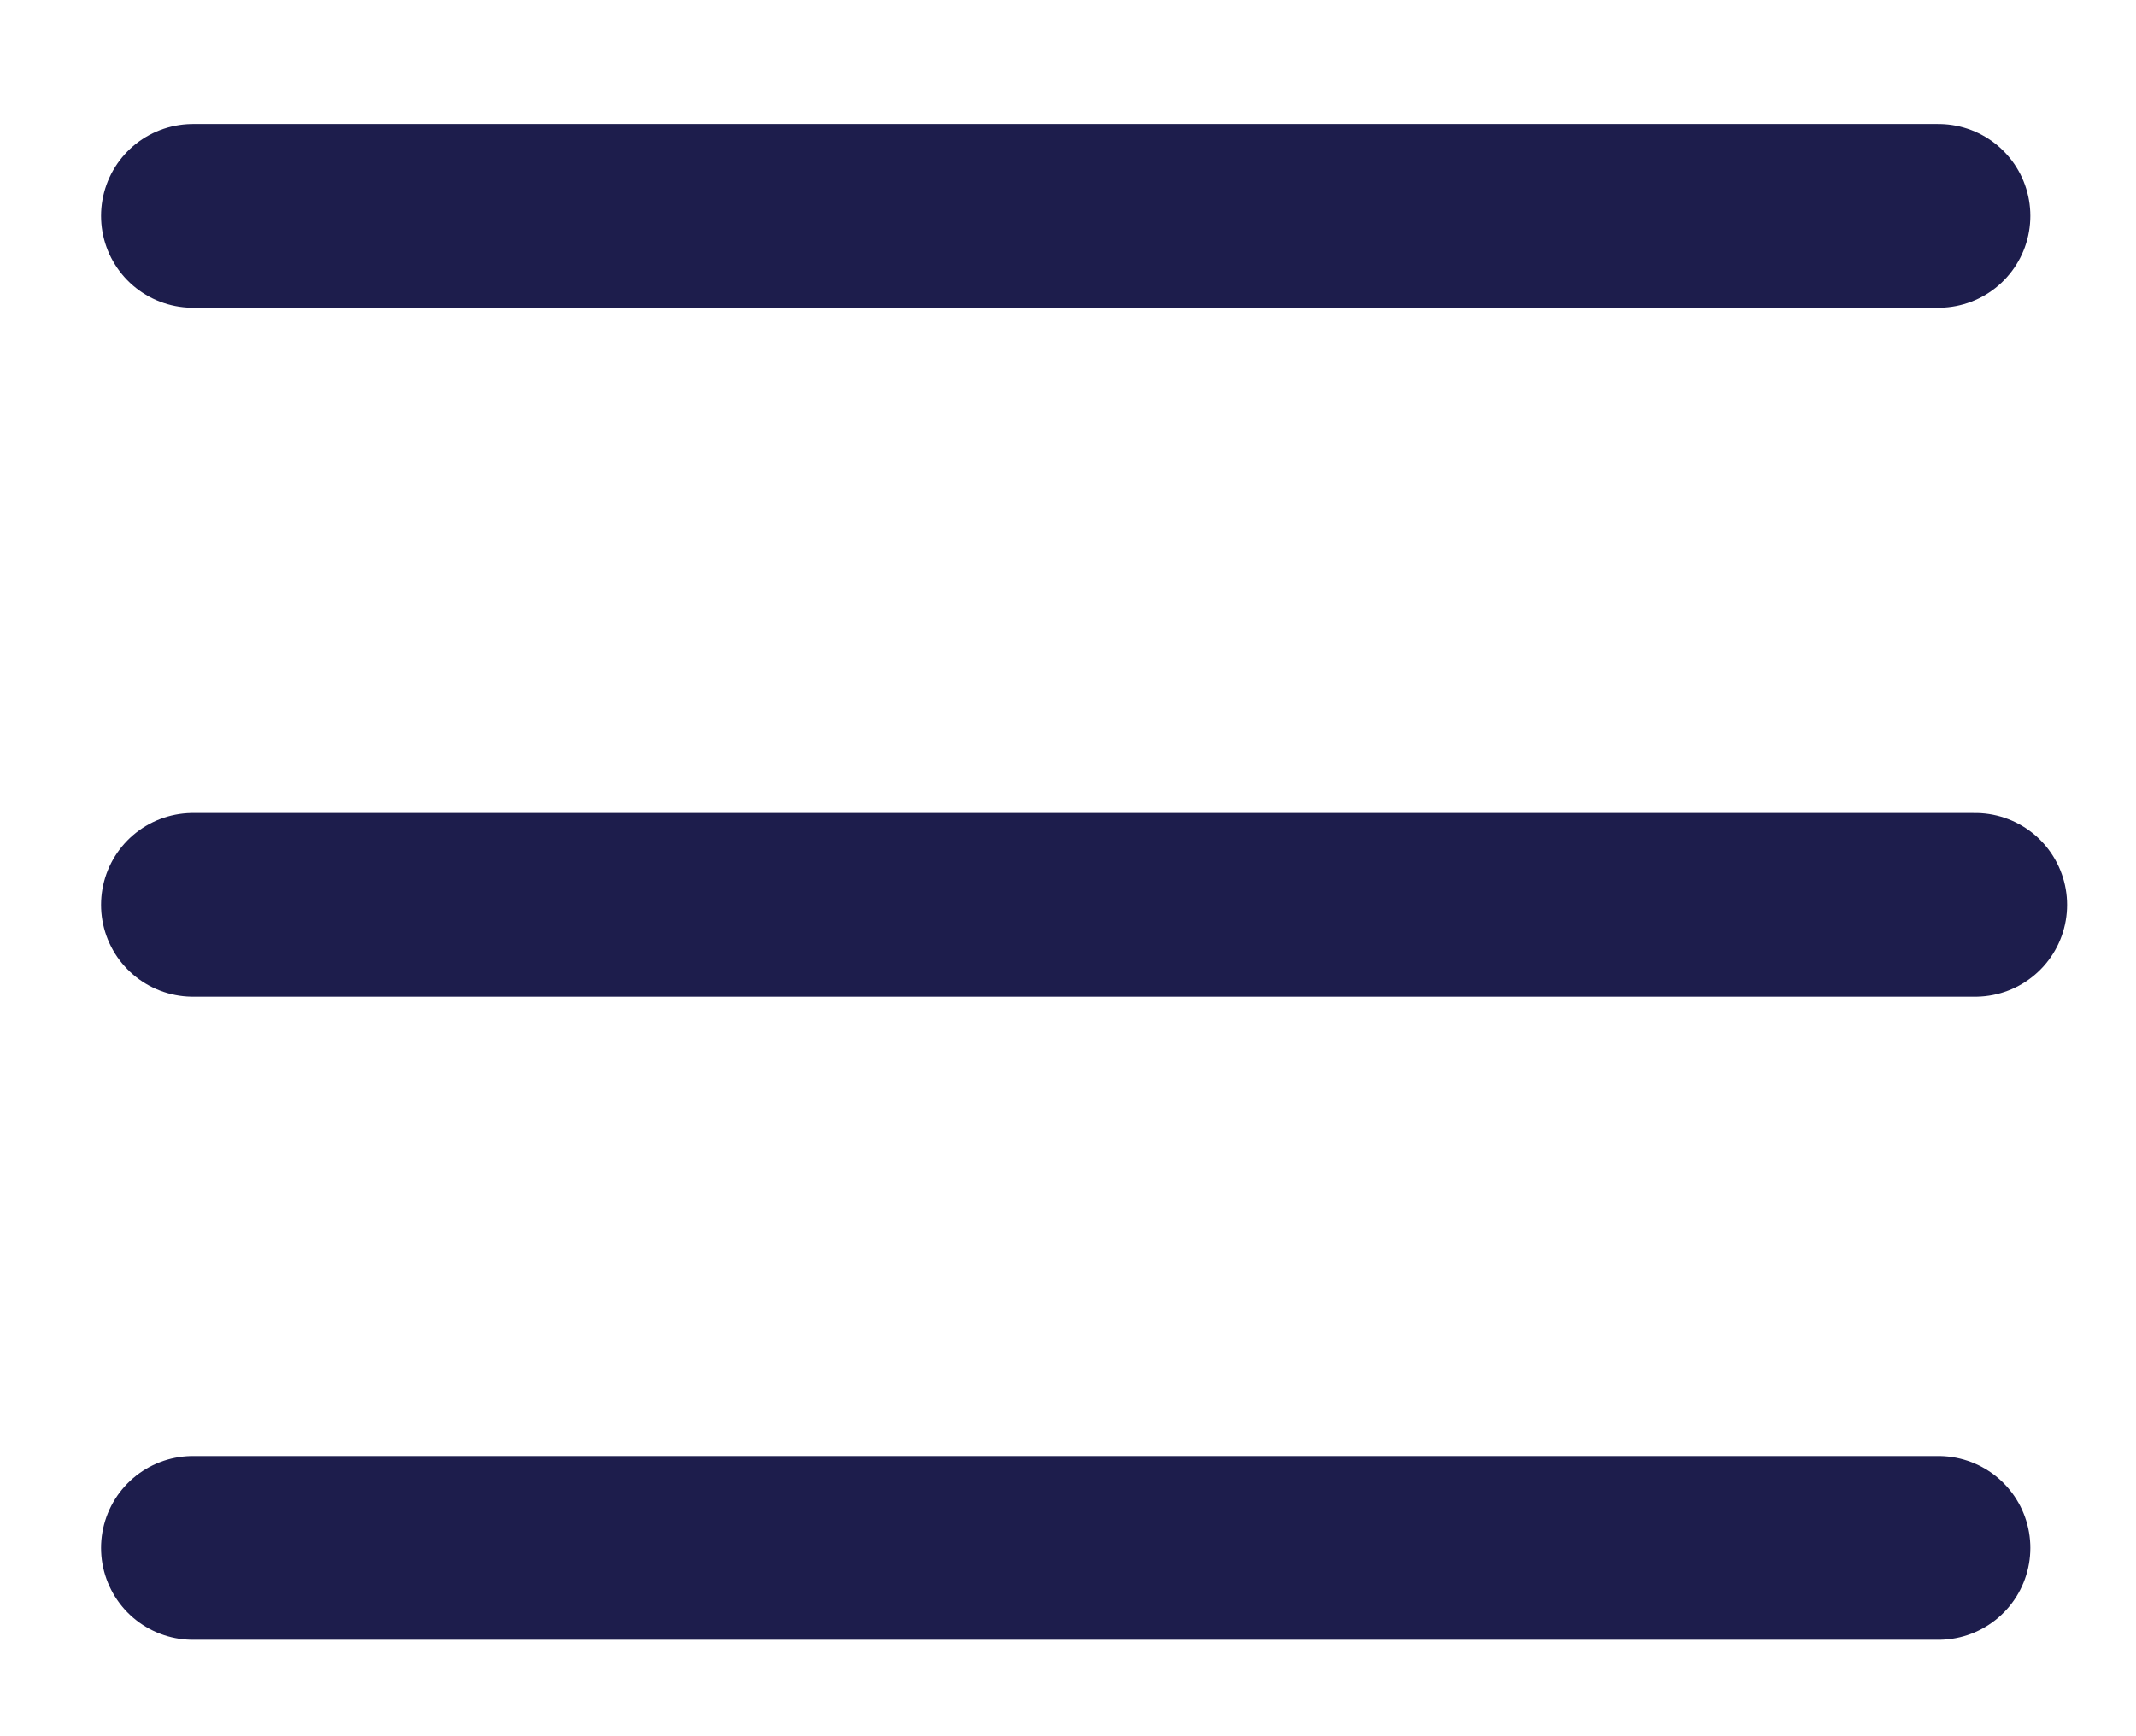<?xml version="1.0" encoding="utf-8"?>
<!-- Generator: Adobe Illustrator 22.0.0, SVG Export Plug-In . SVG Version: 6.00 Build 0)  -->
<svg version="1.1" id="Layer_1" xmlns="http://www.w3.org/2000/svg" xmlns:xlink="http://www.w3.org/1999/xlink" x="0px" y="0px"
	 viewBox="0 0 46.5 37.8" style="enable-background:new 0 0 46.5 37.8;" xml:space="preserve">
<style type="text/css">
	.st0{fill:none;stroke:#1d1d4c;stroke-width:4;stroke-linecap:round;stroke-miterlimit:10;}
</style>
<title>menu</title>
<line class="st0" x1="4.2" y1="33.7" x2="42.2" y2="33.7"/>
<line class="st0" x1="4.2" y1="4.7" x2="42.2" y2="4.7"/>
<line class="st0" x1="4.2" y1="19.7" x2="43" y2="19.7"/>
</svg>
